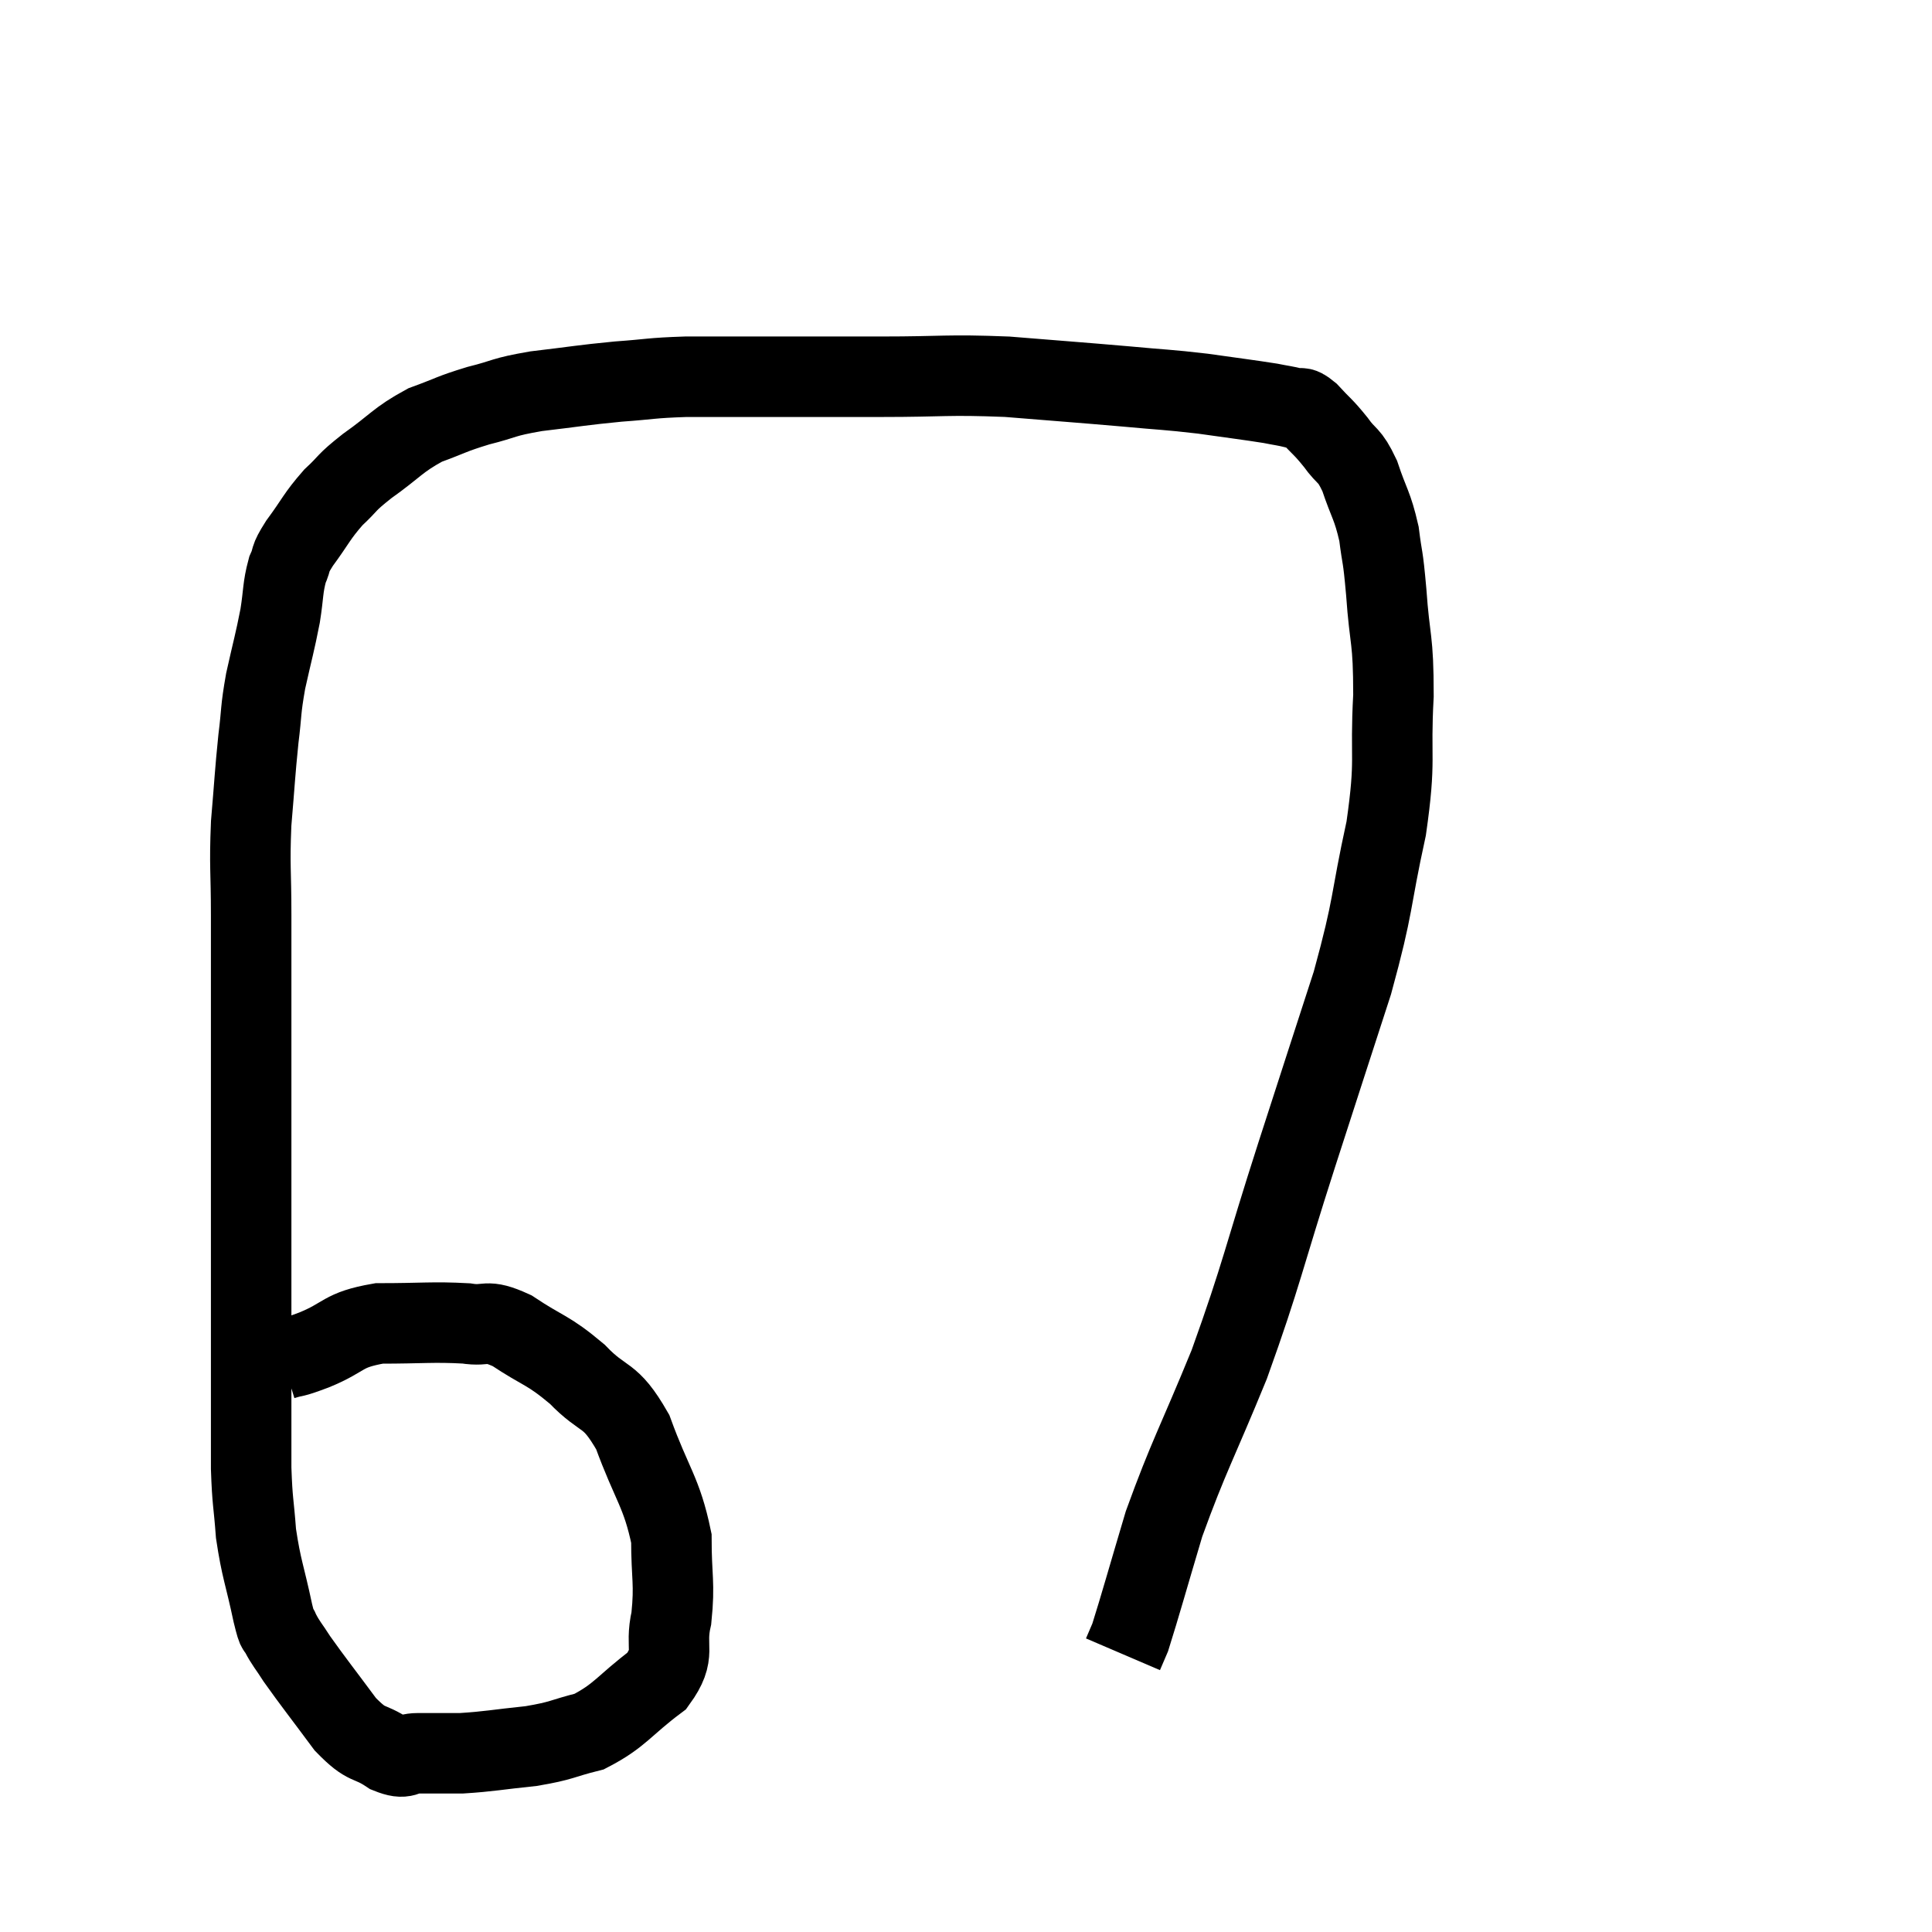 <svg width="48" height="48" viewBox="0 0 48 48" xmlns="http://www.w3.org/2000/svg"><path d="M 7.02 33.78 C 7.41 33.66, 7.2 33.765, 7.8 33.54 C 8.61 33.21, 8.475 33.045, 9.42 32.88 C 10.5 32.88, 10.755 32.835, 11.58 32.88 C 12.15 32.97, 12.03 32.745, 12.72 33.06 C 13.53 33.6, 13.59 33.51, 14.34 34.14 C 15.03 34.86, 15.135 34.56, 15.72 35.58 C 16.2 36.9, 16.44 37.065, 16.68 38.22 C 16.68 39.21, 16.77 39.315, 16.68 40.2 C 16.5 40.98, 16.83 41.055, 16.32 41.76 C 15.48 42.39, 15.42 42.615, 14.64 43.02 C 13.92 43.2, 13.995 43.245, 13.2 43.38 C 12.33 43.47, 12.165 43.515, 11.46 43.56 C 10.92 43.56, 10.83 43.56, 10.38 43.56 C 10.02 43.56, 10.11 43.74, 9.66 43.56 C 9.12 43.2, 9.15 43.425, 8.58 42.84 C 7.98 42.03, 7.785 41.79, 7.38 41.22 C 7.17 40.89, 7.11 40.845, 6.96 40.56 C 6.87 40.32, 6.93 40.695, 6.78 40.08 C 6.57 39.09, 6.495 39, 6.36 38.1 C 6.3 37.29, 6.27 37.35, 6.24 36.48 C 6.24 35.55, 6.24 35.565, 6.24 34.62 C 6.24 33.66, 6.24 33.72, 6.24 32.7 C 6.24 31.62, 6.24 31.59, 6.24 30.54 C 6.24 29.52, 6.24 29.505, 6.24 28.5 C 6.24 27.51, 6.24 27.405, 6.24 26.52 C 6.24 25.74, 6.24 25.905, 6.24 24.96 C 6.24 23.85, 6.24 23.865, 6.24 22.74 C 6.24 21.6, 6.195 21.555, 6.24 20.46 C 6.33 19.41, 6.33 19.245, 6.42 18.36 C 6.51 17.64, 6.465 17.685, 6.6 16.92 C 6.78 16.11, 6.825 15.99, 6.96 15.3 C 7.05 14.73, 7.02 14.61, 7.14 14.16 C 7.29 13.83, 7.155 13.95, 7.44 13.5 C 7.86 12.93, 7.86 12.84, 8.28 12.36 C 8.7 11.97, 8.55 12.03, 9.12 11.58 C 9.84 11.07, 9.87 10.935, 10.56 10.56 C 11.22 10.32, 11.19 10.29, 11.88 10.08 C 12.6 9.9, 12.45 9.87, 13.32 9.72 C 14.34 9.6, 14.43 9.57, 15.36 9.48 C 16.2 9.42, 16.14 9.39, 17.04 9.36 C 18 9.36, 17.745 9.36, 18.96 9.36 C 20.43 9.36, 20.385 9.36, 21.9 9.36 C 23.46 9.36, 23.505 9.3, 25.02 9.36 C 26.49 9.48, 26.745 9.495, 27.96 9.6 C 28.92 9.69, 28.98 9.675, 29.88 9.78 C 30.72 9.9, 30.99 9.93, 31.56 10.02 C 31.86 10.08, 31.92 10.08, 32.16 10.14 C 32.34 10.2, 32.265 10.05, 32.52 10.26 C 32.85 10.62, 32.865 10.59, 33.18 10.98 C 33.48 11.4, 33.51 11.25, 33.78 11.82 C 34.02 12.54, 34.095 12.54, 34.26 13.26 C 34.35 13.98, 34.35 13.695, 34.44 14.7 C 34.53 15.99, 34.62 15.81, 34.62 17.28 C 34.53 18.93, 34.695 18.795, 34.44 20.58 C 34.02 22.5, 34.155 22.395, 33.6 24.42 C 32.91 26.55, 32.985 26.31, 32.22 28.68 C 31.38 31.29, 31.365 31.605, 30.54 33.9 C 29.73 35.88, 29.535 36.165, 28.92 37.86 C 28.5 39.27, 28.335 39.87, 28.08 40.68 C 27.99 40.89, 27.945 40.995, 27.9 41.1 C 27.9 41.1, 27.9 41.1, 27.9 41.1 C 27.9 41.1, 27.9 41.1, 27.9 41.1 C 27.9 41.1, 27.9 41.1, 27.9 41.1 L 27.9 41.1" fill="none" stroke="black" stroke-width="2"></path></svg>